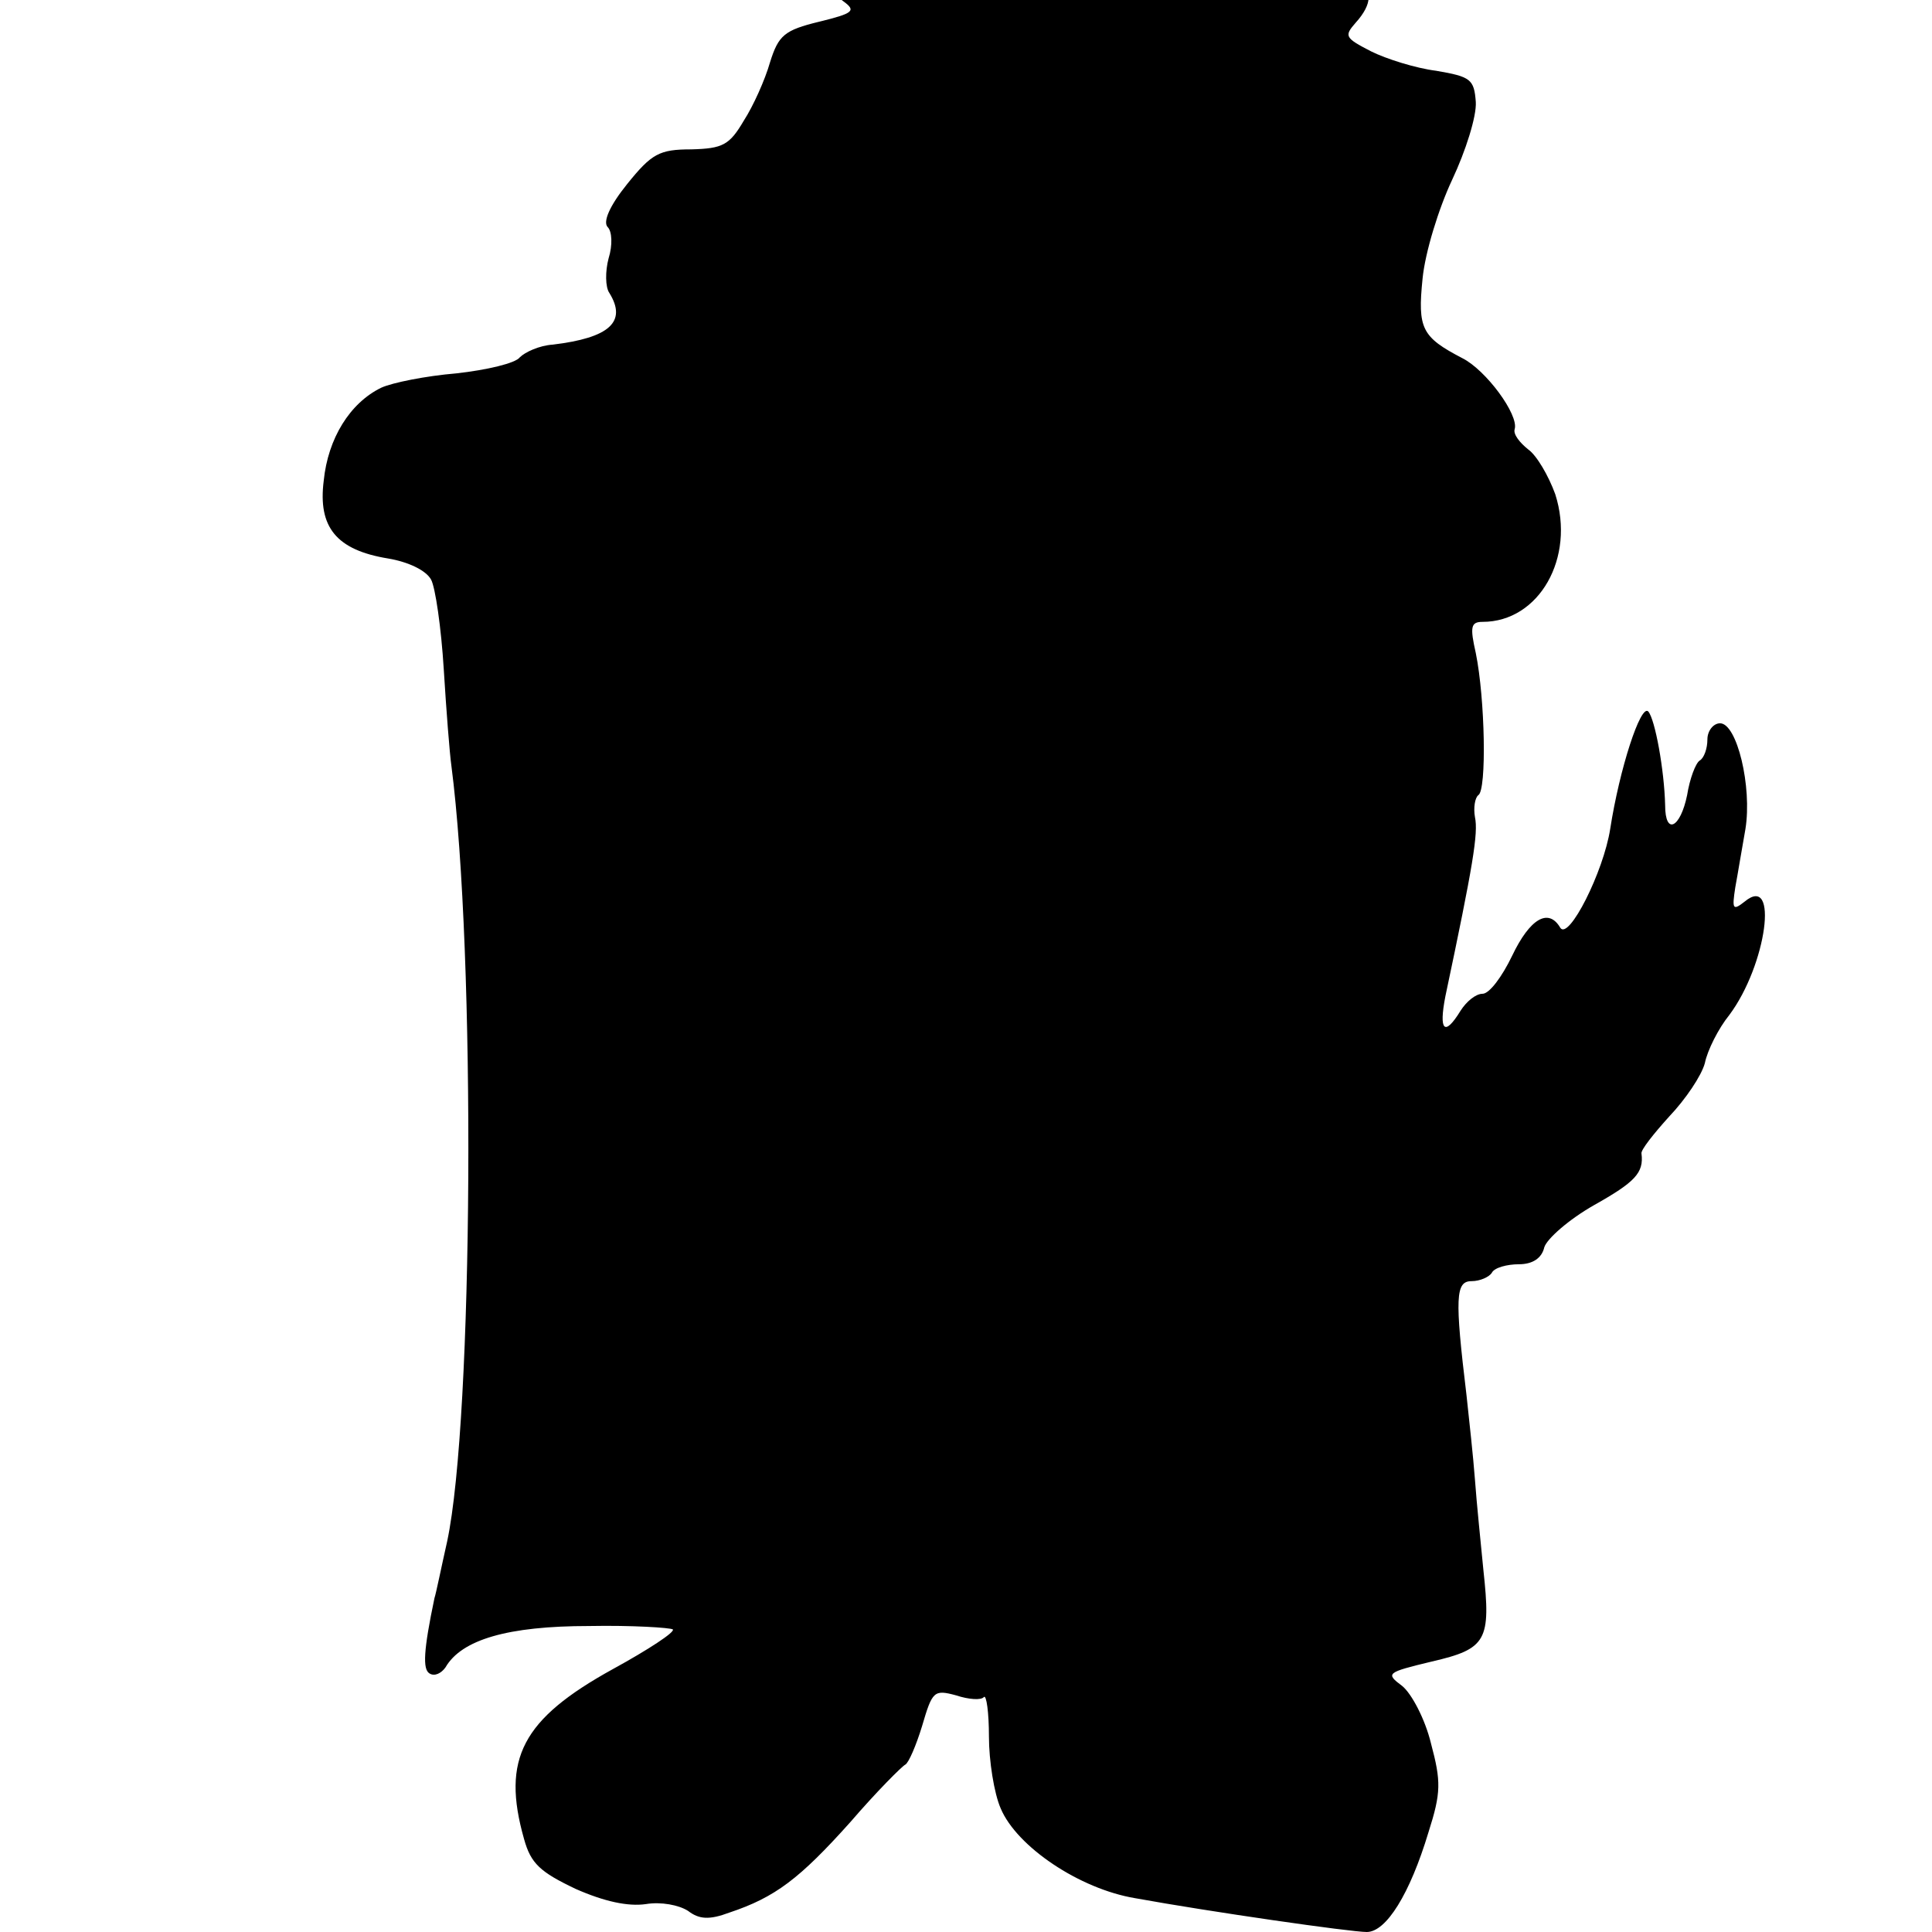 <?xml version="1.0" standalone="no"?>
<!DOCTYPE svg PUBLIC "-//W3C//DTD SVG 20010904//EN"
 "http://www.w3.org/TR/2001/REC-SVG-20010904/DTD/svg10.dtd">
<svg version="1.0" xmlns="http://www.w3.org/2000/svg"
 width="16pt" height="16pt" viewBox="0 0 16 16"
 preserveAspectRatio="xMidYMid meet">
<g transform="translate(0,16) scale(0.007,-0.007)"
fill="#000000" stroke="none">
<path d="M1254 2445 c5 -15 -24 -22 -37 -8 -4 3 -32 8 -63 10 -49 4 -56 2 -51
-11 5 -12 0 -16 -17 -16 -37 0 -88 -21 -83 -34 3 -7 -4 -18 -16 -25 -20 -13
-20 -14 -2 -27 10 -8 13 -14 7 -14 -18 0 -15 -21 6 -36 15 -11 12 -14 -29 -24
-41 -10 -48 -16 -58 -48 -6 -21 -20 -52 -31 -69 -17 -29 -25 -33 -62 -34 -38
0 -47 -5 -76 -41 -21 -26 -29 -45 -23 -51 5 -5 6 -21 1 -37 -4 -15 -4 -34 1
-41 21 -34 0 -53 -67 -61 -16 -1 -33 -9 -39 -15 -5 -7 -39 -15 -75 -19 -36 -3
-76 -11 -89 -17 -37 -18 -63 -60 -68 -110 -7 -55 15 -82 76 -92 24 -4 45 -14
51 -25 5 -9 12 -57 15 -106 3 -49 7 -100 9 -114 29 -223 26 -773 -5 -918 -7
-31 -13 -61 -15 -67 -13 -62 -14 -84 -6 -89 6 -4 14 0 19 7 19 33 74 49 170
49 51 1 96 -2 99 -4 3 -3 -29 -24 -71 -47 -107 -59 -132 -106 -105 -201 8 -29
19 -39 61 -59 34 -15 62 -21 83 -18 18 3 39 -1 50 -8 13 -10 25 -11 49 -2 54
18 83 40 143 107 31 36 61 66 65 68 4 2 13 23 20 46 12 41 14 43 40 36 15 -5
30 -6 33 -2 3 3 6 -18 6 -47 0 -28 6 -67 14 -85 19 -45 93 -95 159 -106 88
-16 255 -40 274 -40 23 0 51 45 73 118 15 47 15 60 3 105 -7 29 -23 59 -34 68
-20 15 -19 16 35 29 65 15 70 25 61 108 -3 31 -8 79 -10 107 -2 27 -7 72 -10
100 -14 116 -13 135 6 135 10 0 21 5 24 10 3 6 18 10 32 10 16 0 27 7 30 20 3
10 29 33 59 50 48 27 59 38 56 61 -1 4 14 23 33 44 19 20 38 48 42 63 3 15 16
41 29 57 44 59 59 168 18 134 -14 -11 -15 -9 -11 17 3 16 8 47 12 69 8 50 -10
125 -30 125 -8 0 -15 -9 -15 -19 0 -11 -4 -22 -9 -25 -5 -3 -12 -22 -15 -41
-8 -39 -26 -48 -26 -12 -1 42 -12 102 -20 111 -9 9 -34 -68 -45 -139 -8 -51
-49 -132 -59 -117 -14 24 -36 11 -57 -33 -12 -25 -27 -45 -35 -45 -8 0 -19 -9
-26 -20 -19 -31 -26 -24 -18 17 33 156 39 193 35 212 -2 11 0 23 4 26 10 6 8
114 -3 168 -7 31 -6 37 8 37 67 0 110 76 86 151 -8 22 -22 46 -32 53 -10 8
-18 18 -16 24 5 17 -34 70 -62 84 -48 25 -53 35 -47 94 3 31 19 83 35 117 16
34 29 75 28 92 -2 27 -6 30 -47 37 -24 3 -59 14 -77 23 -31 16 -32 18 -18 34
20 22 20 41 1 41 -9 0 -15 10 -15 26 0 24 -2 25 -39 19 -34 -6 -40 -4 -46 14
-6 21 -50 61 -66 61 -5 0 -9 -7 -9 -15 0 -21 -10 -19 -50 8 -62 42 -137 61
-126 32z"/>
</g>
</svg>
